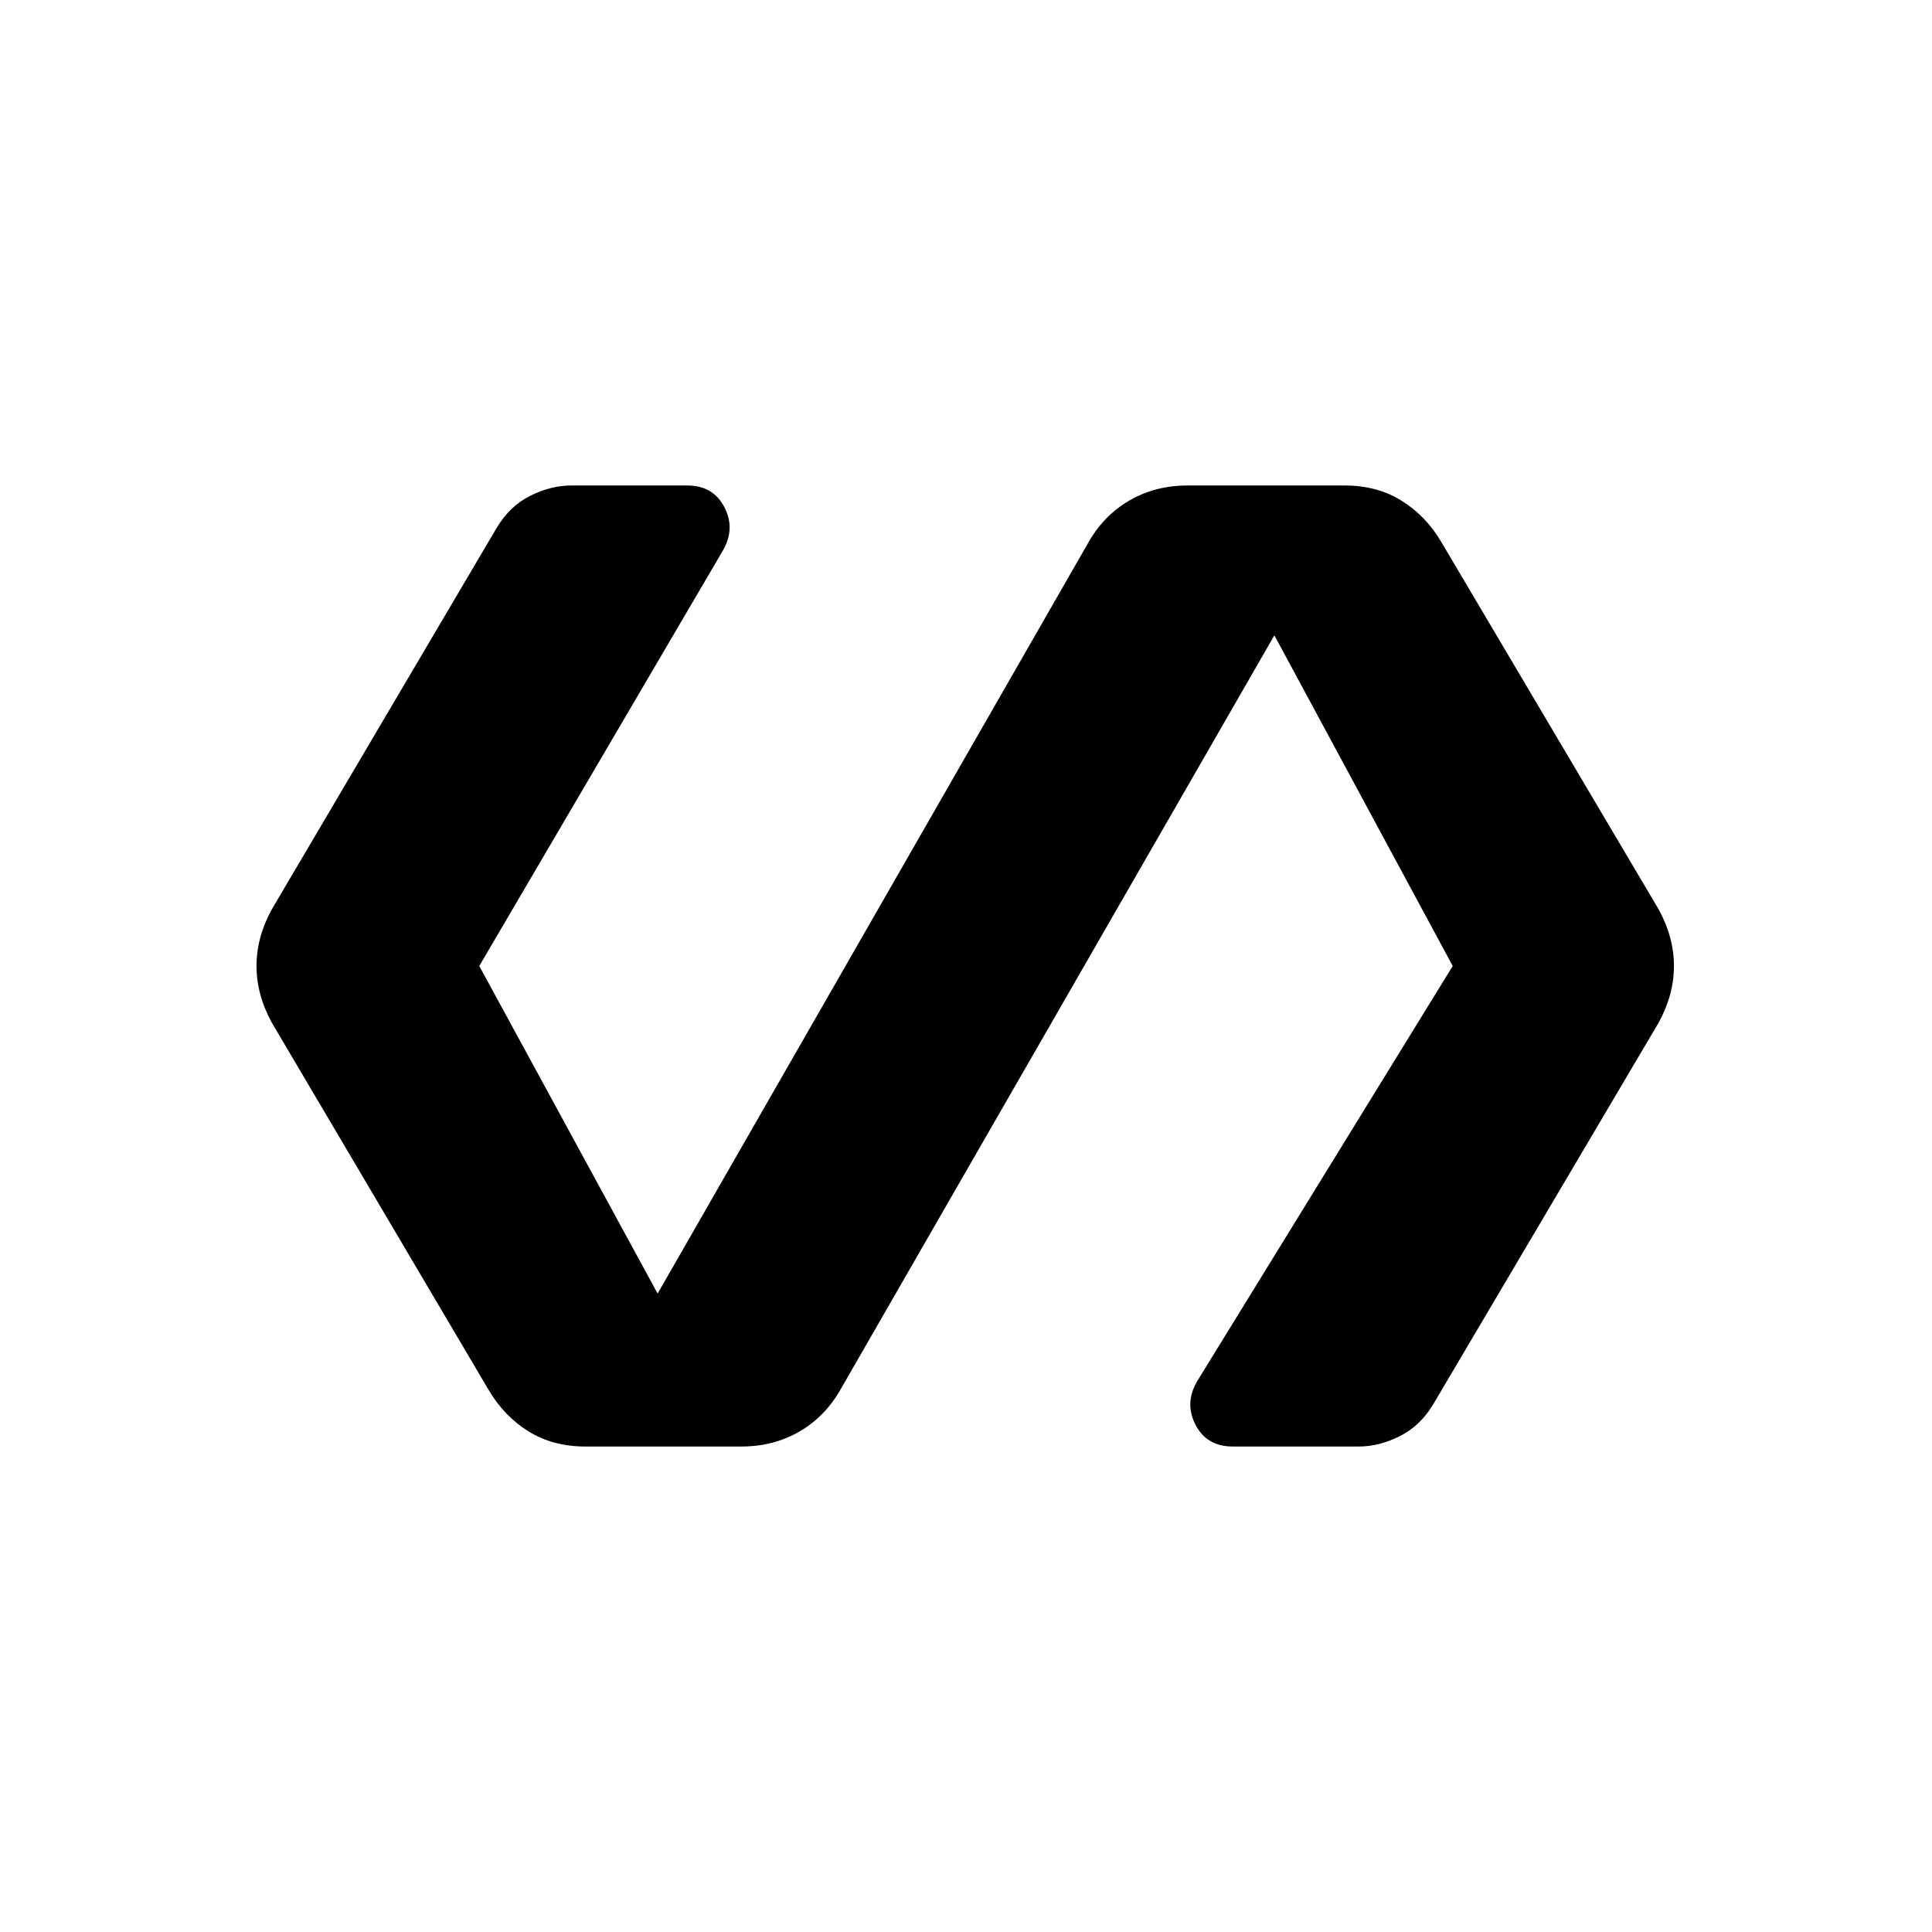 <svg xmlns="http://www.w3.org/2000/svg" height="20" viewBox="0 -960 960 960" width="20"><path d="M368.38-241.23h-77.53q-16.16 0-28.31-7.58-12.16-7.57-19.85-20.73L135.15-451.69q-7.69-13.93-7.69-28.31 0-14.38 7.69-28.31l111.77-189.61q6.46-10.7 16.66-15.77 10.19-5.08 20.34-5.08h57.54q12.92 0 18.5 10.81t-.88 21.73L238.15-480l88.62 162.77 213.61-372.46q7.7-13.93 20.62-21.5 12.92-7.58 29.08-7.58h78.07q16.16 0 28.31 7.58 12.16 7.57 19.85 20.73l107.77 182.15q7.69 13.93 7.69 28.31 0 14.38-7.69 28.31l-112 189.61q-6.46 10.7-16.66 15.77-10.19 5.08-20.34 5.08h-62.54q-12.92 0-18.5-10.81t.88-21.73L721.85-480l-88.62-164.31-215.15 374q-7.7 13.93-20.62 21.5-12.92 7.58-29.08 7.58Z"/></svg>